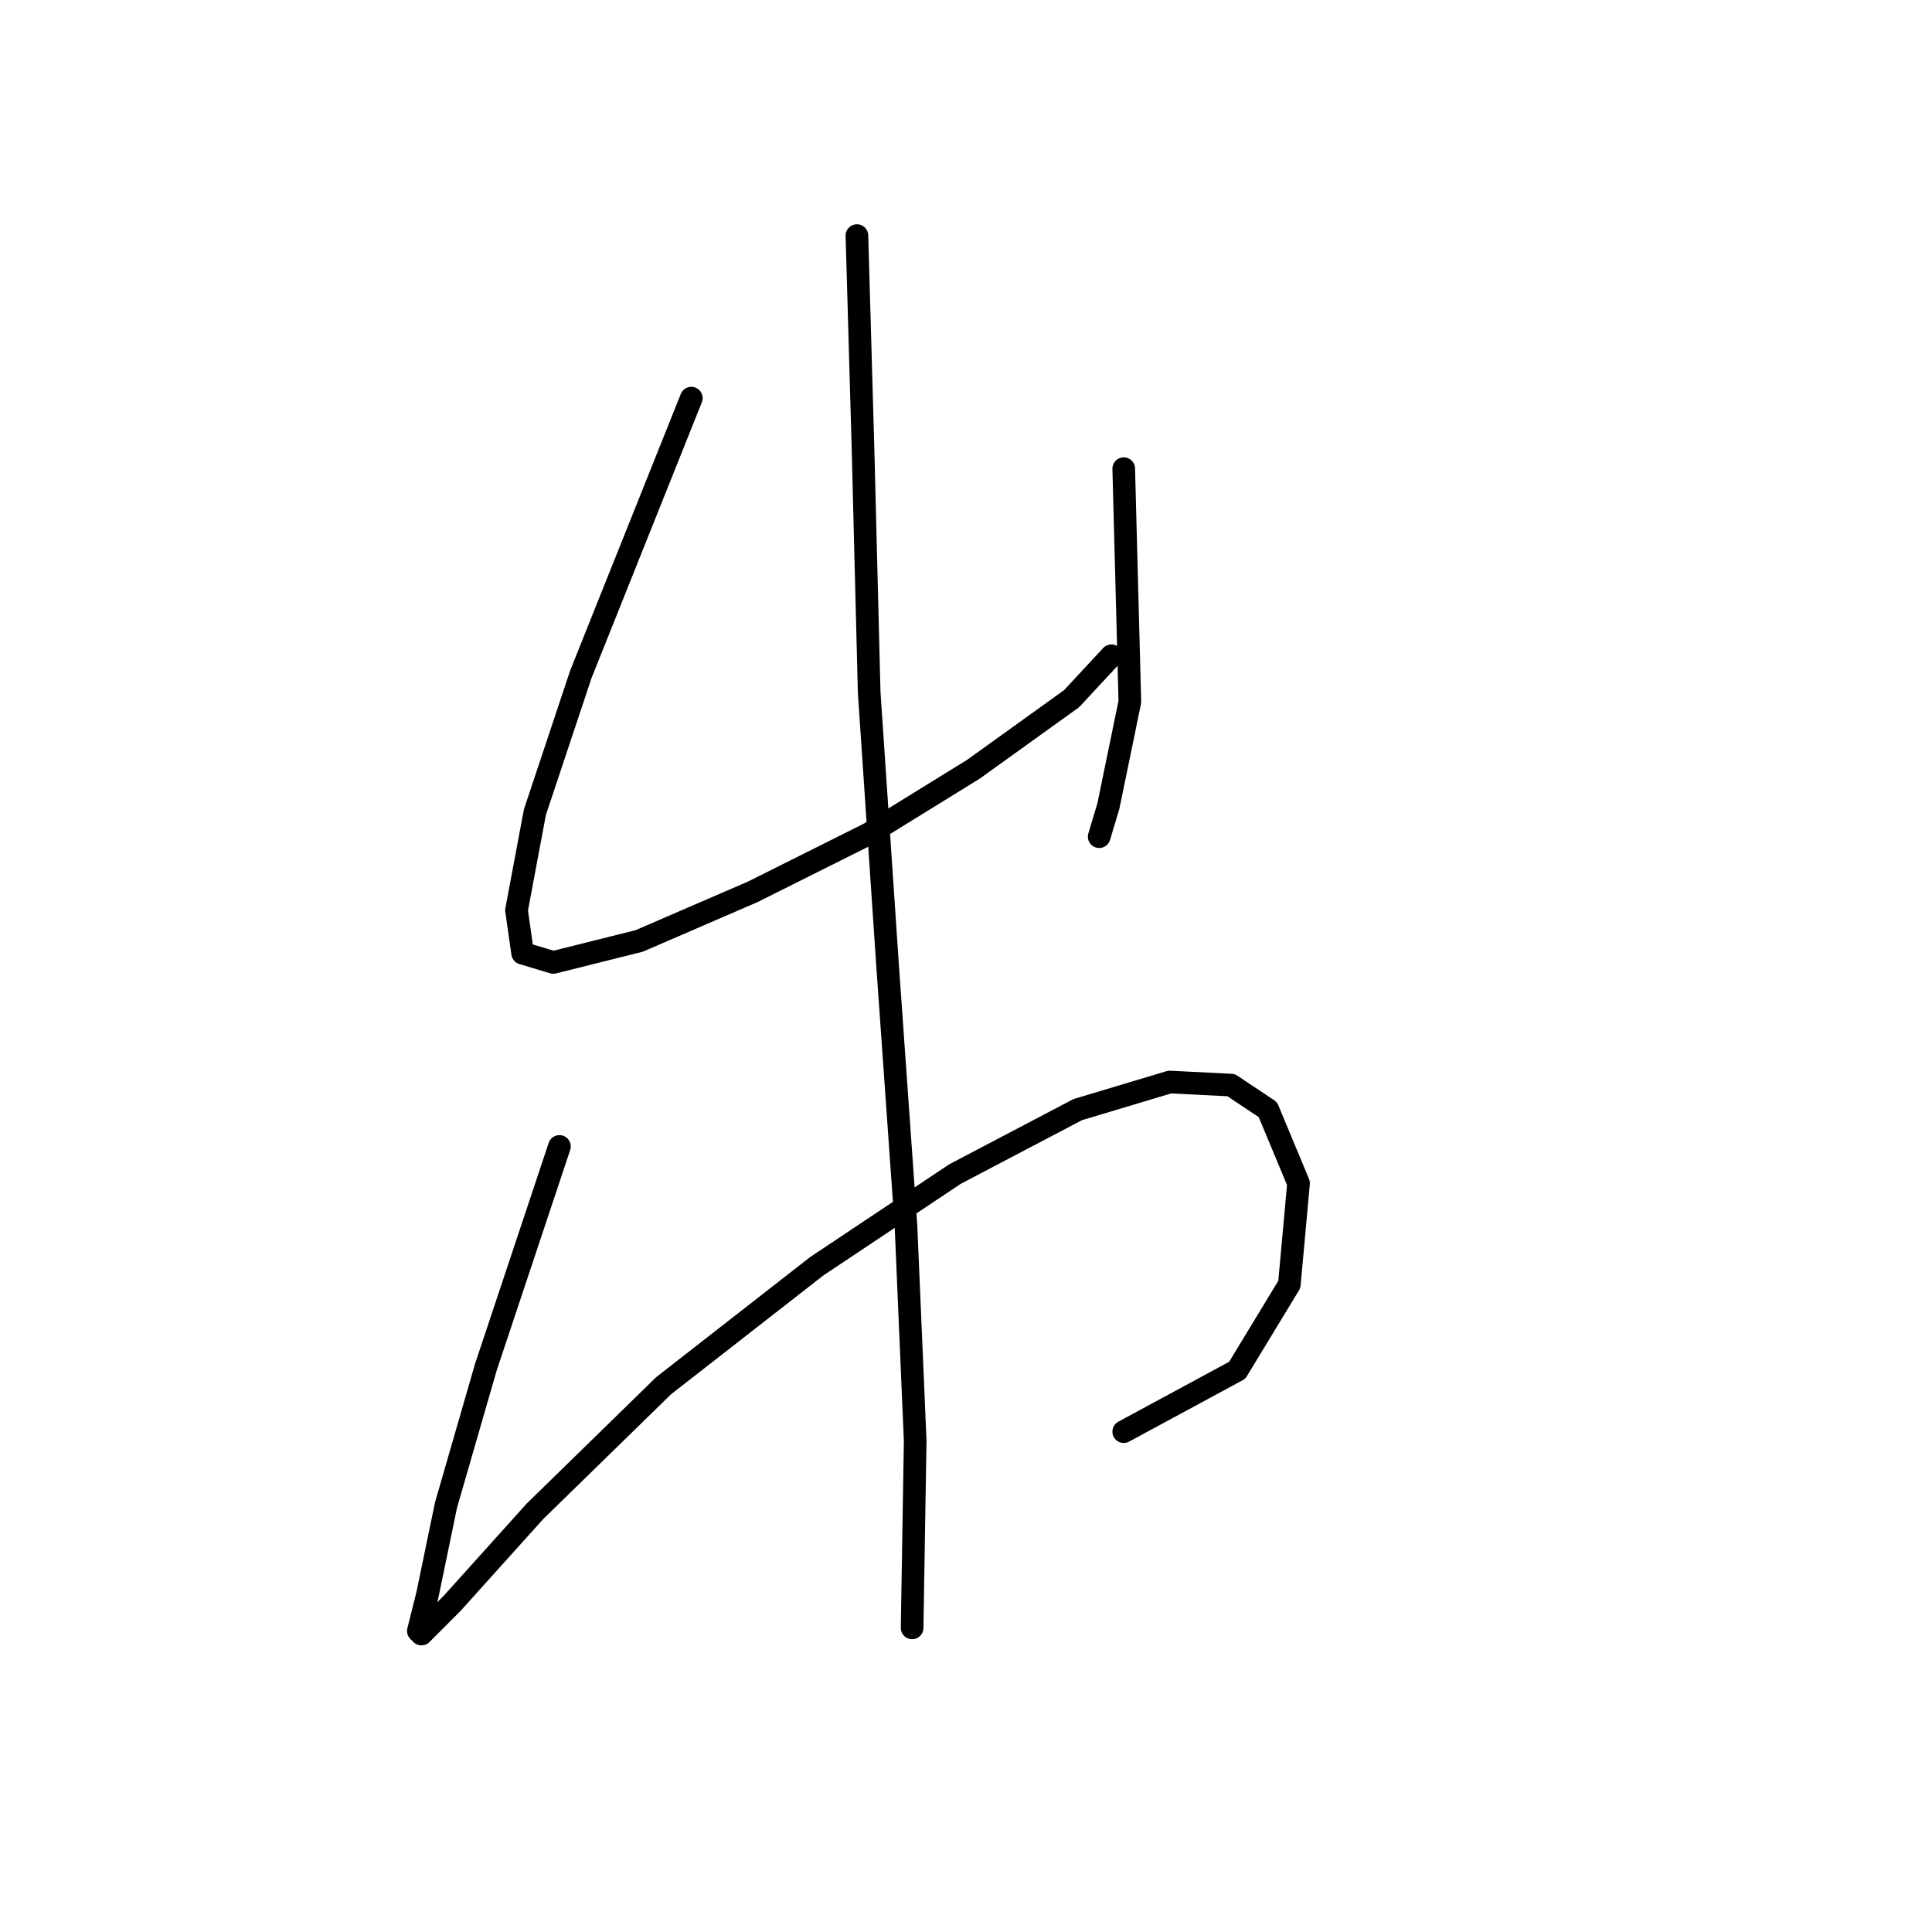 <?xml version="1.0" standalone="no"?>
    <svg width="256" height="256" xmlns="http://www.w3.org/2000/svg" version="1.1">
    <polyline stroke="black" stroke-width="3" stroke-linecap="round" fill="transparent" stroke-linejoin="round" points="91.603 52.754 84.288 71.041 76.973 89.327 70.878 107.614 68.44 120.617 69.252 126.306 73.316 127.526 84.694 124.681 99.73 118.179 115.172 110.458 128.988 101.925 141.992 92.578 147.275 86.889 147.275 86.889 " />
        <polyline stroke="black" stroke-width="3" stroke-linecap="round" fill="transparent" stroke-linejoin="round" points="148.9 62.101 149.306 77.543 149.713 92.985 146.868 106.801 145.649 110.865 145.649 110.865 " />
        <polyline stroke="black" stroke-width="3" stroke-linecap="round" fill="transparent" stroke-linejoin="round" points="74.129 151.908 70.878 161.66 67.627 171.413 64.376 181.166 59.093 199.452 56.655 211.237 55.436 216.113 55.842 216.52 59.906 212.456 70.878 200.265 87.945 183.604 108.264 167.756 126.55 155.565 142.805 147.031 154.996 143.374 163.123 143.78 167.999 147.031 172.063 156.784 170.844 170.194 163.936 181.572 148.9 189.7 148.9 189.7 " />
        <polyline stroke="black" stroke-width="3" stroke-linecap="round" fill="transparent" stroke-linejoin="round" points="113.546 31.217 113.953 45.44 114.359 59.663 115.172 91.765 117.61 127.932 120.048 162.473 121.267 190.919 120.861 215.707 120.861 215.707 " />
        </svg>